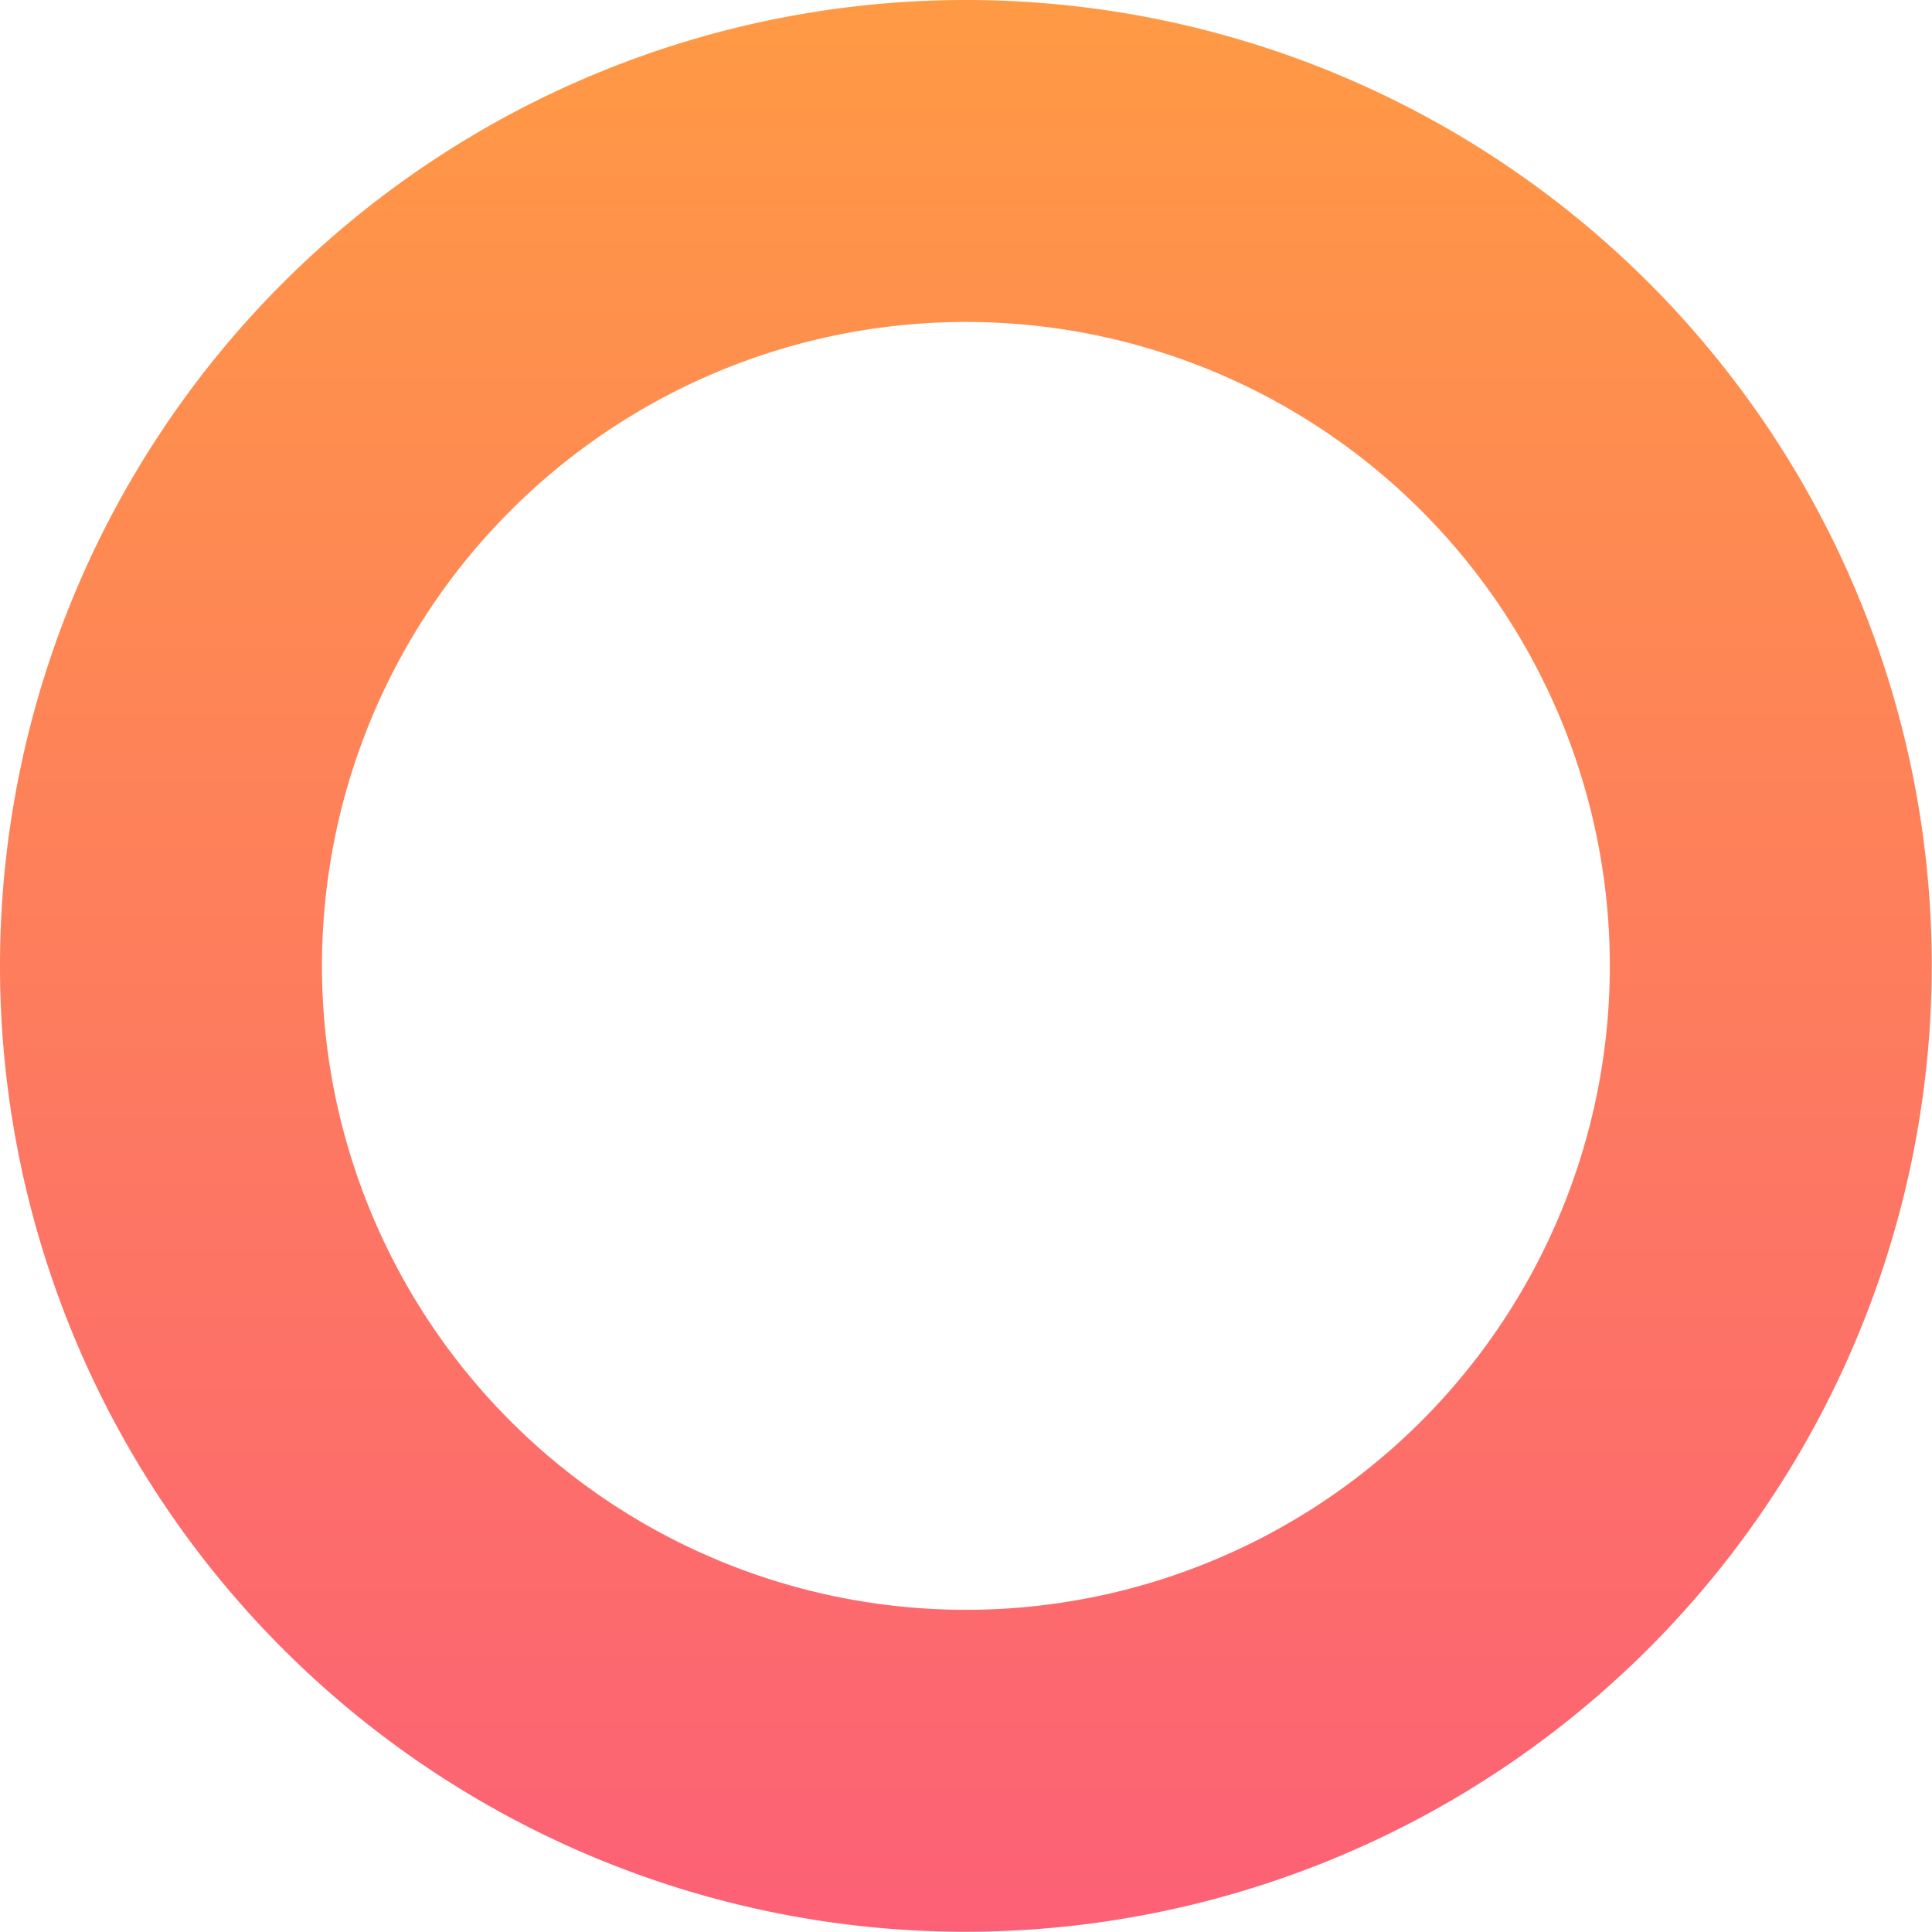 <svg xmlns="http://www.w3.org/2000/svg" xmlns:xlink="http://www.w3.org/1999/xlink" width="18.002" height="18.001" viewBox="0 0 18.002 18.001">
  <defs>
    <linearGradient id="linear-gradient" x1="0.5" x2="0.5" y2="1" gradientUnits="objectBoundingBox">
      <stop offset="0" stop-color="#ff9a44"/>
      <stop offset="1" stop-color="#fc6076"/>
    </linearGradient>
  </defs>
  <path id="Subtraction_3" data-name="Subtraction 3" d="M9,18a9,9,0,1,1,9-9A9.011,9.011,0,0,1,9,18ZM9,3a6,6,0,1,0,6,6A6,6,0,0,0,9,3Z" fill="url(#linear-gradient)"/>
</svg>
